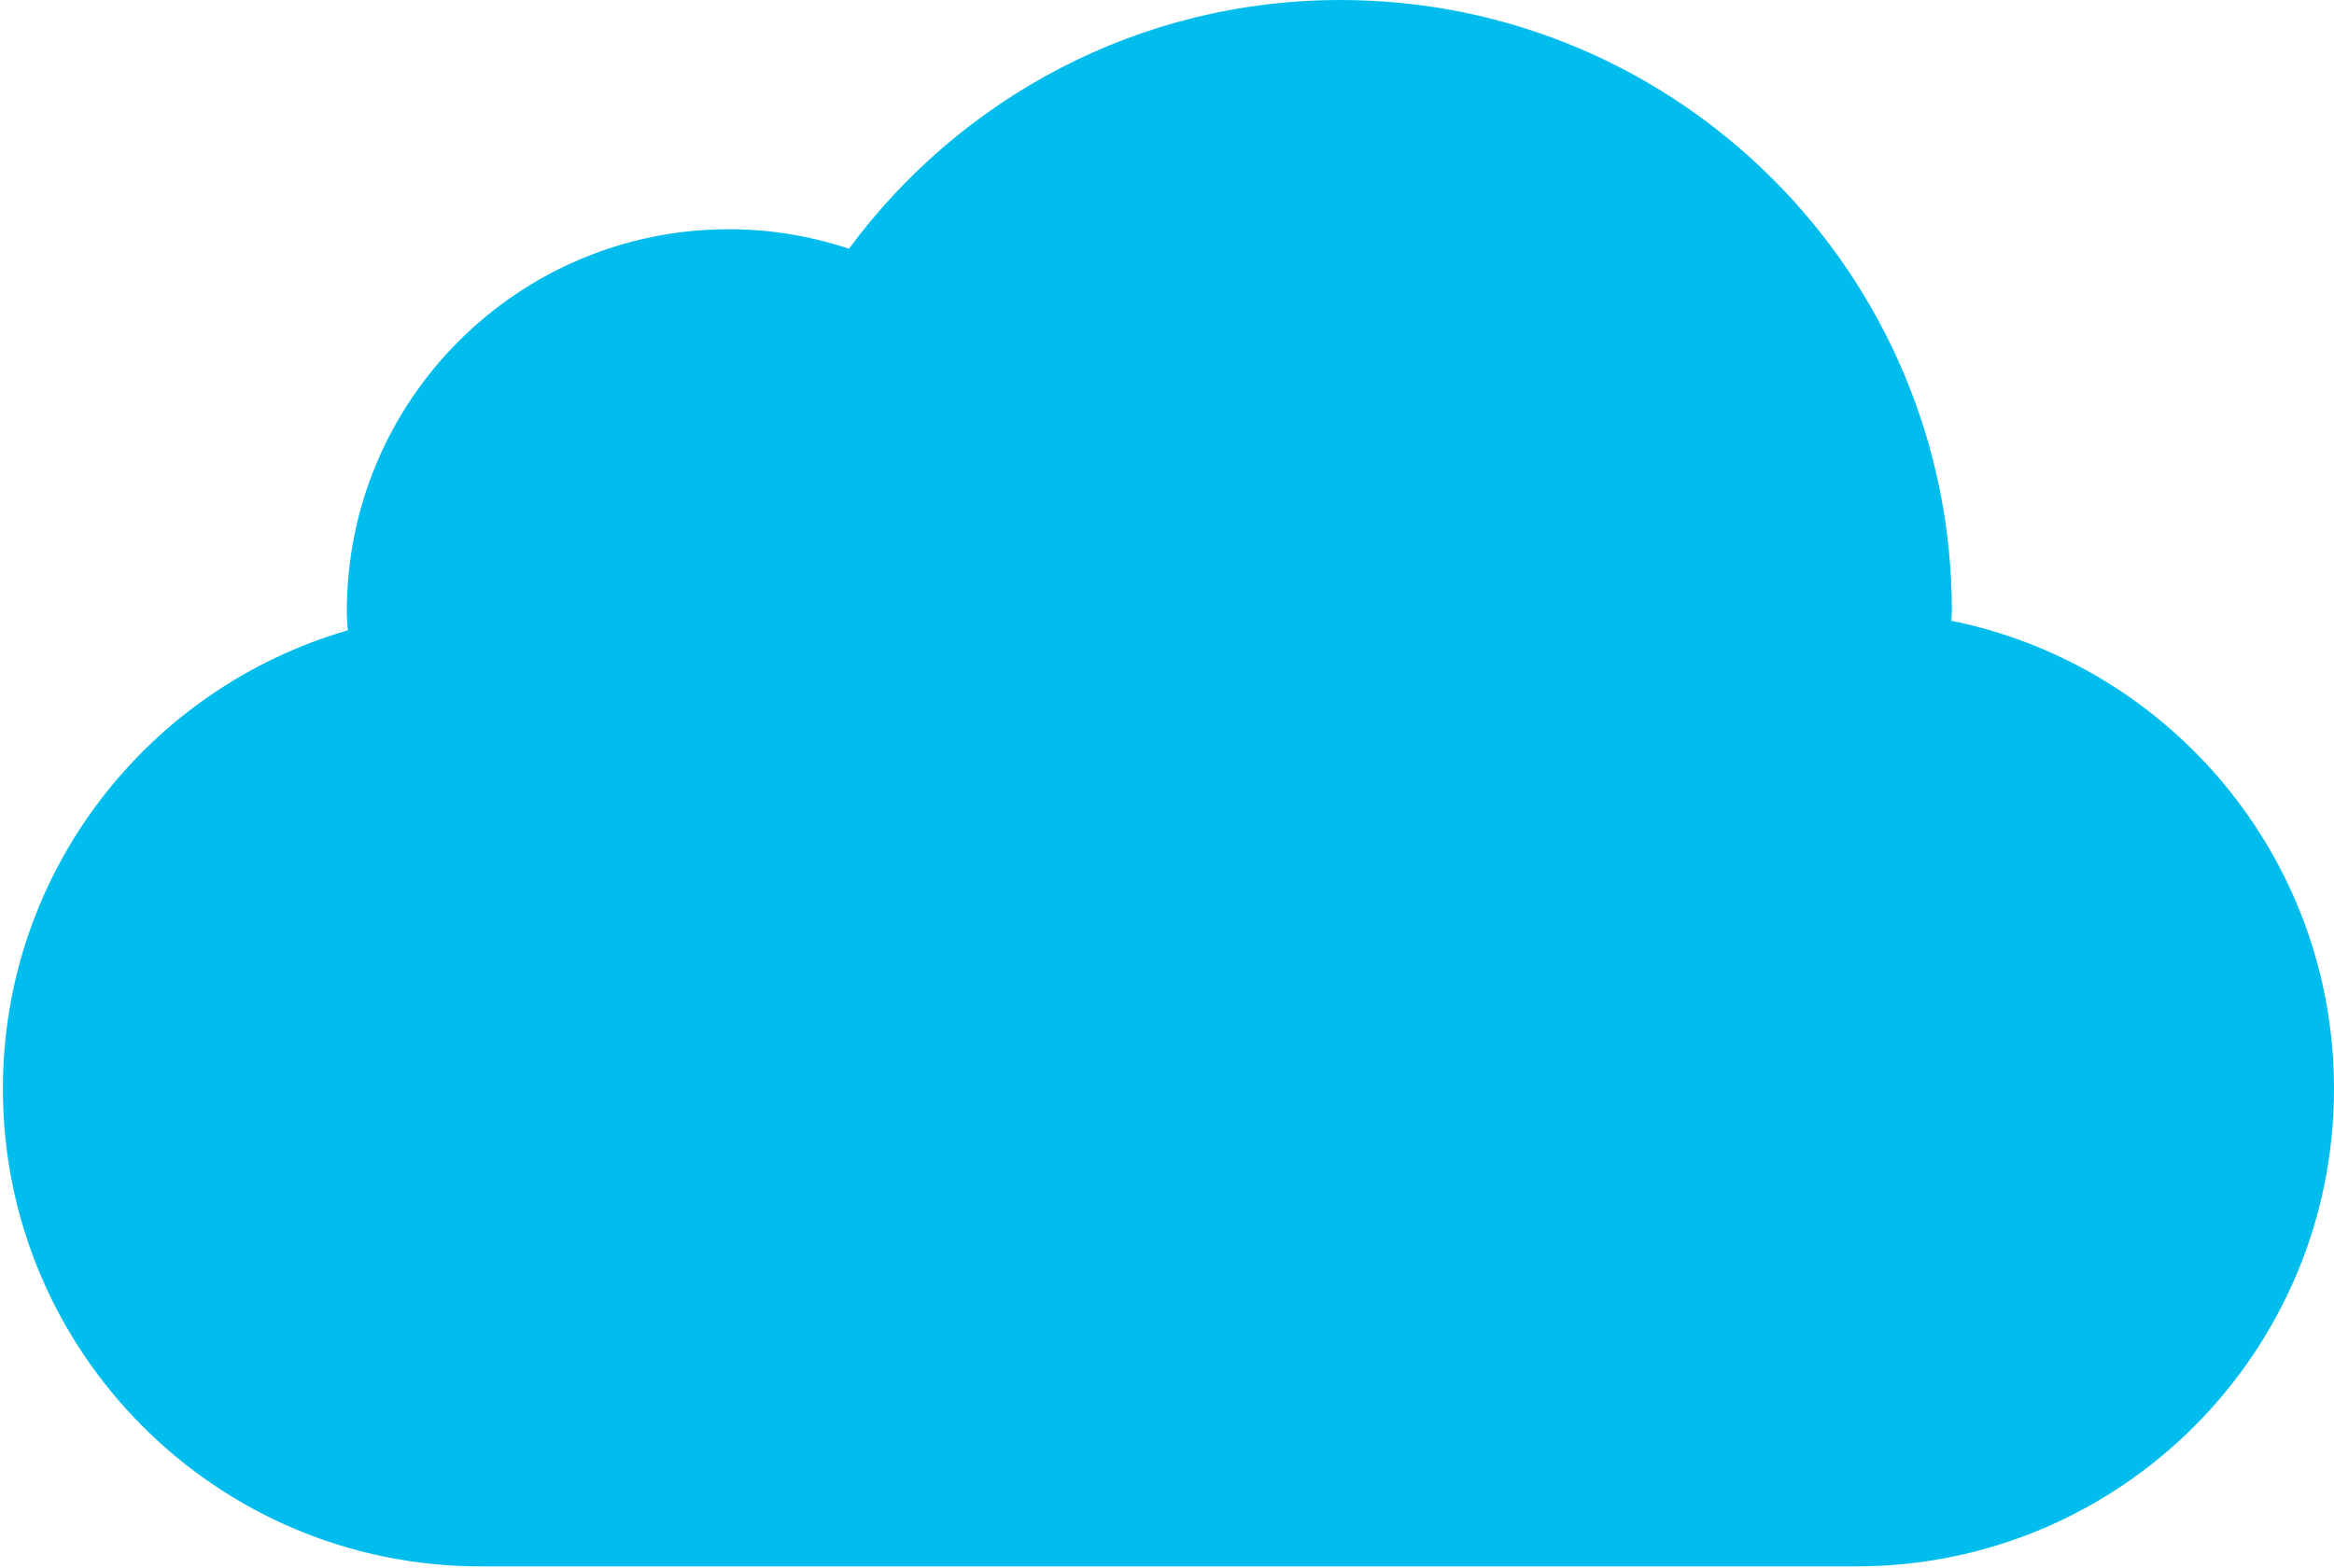 <svg width="497" height="334" viewBox="0 0 497 334" fill="none" xmlns="http://www.w3.org/2000/svg">
<path d="M74.058 134.264C73.991 132.908 73.854 131.571 73.854 130.198C73.854 85.256 110.287 48.824 155.228 48.824C164.161 48.824 172.733 50.317 180.775 52.976C204.488 20.895 242.471 0 285.428 0C357.335 0 415.627 58.293 415.627 130.199C415.627 130.883 415.534 131.544 415.524 132.227C462.002 141.614 497.001 182.673 497.001 231.918C497.001 288.096 451.461 333.636 395.283 333.636H102.334C46.156 333.636 0.616 288.095 0.616 231.918C0.617 185.562 31.654 146.525 74.058 134.264Z" fill="#00BDED"/>
</svg>
